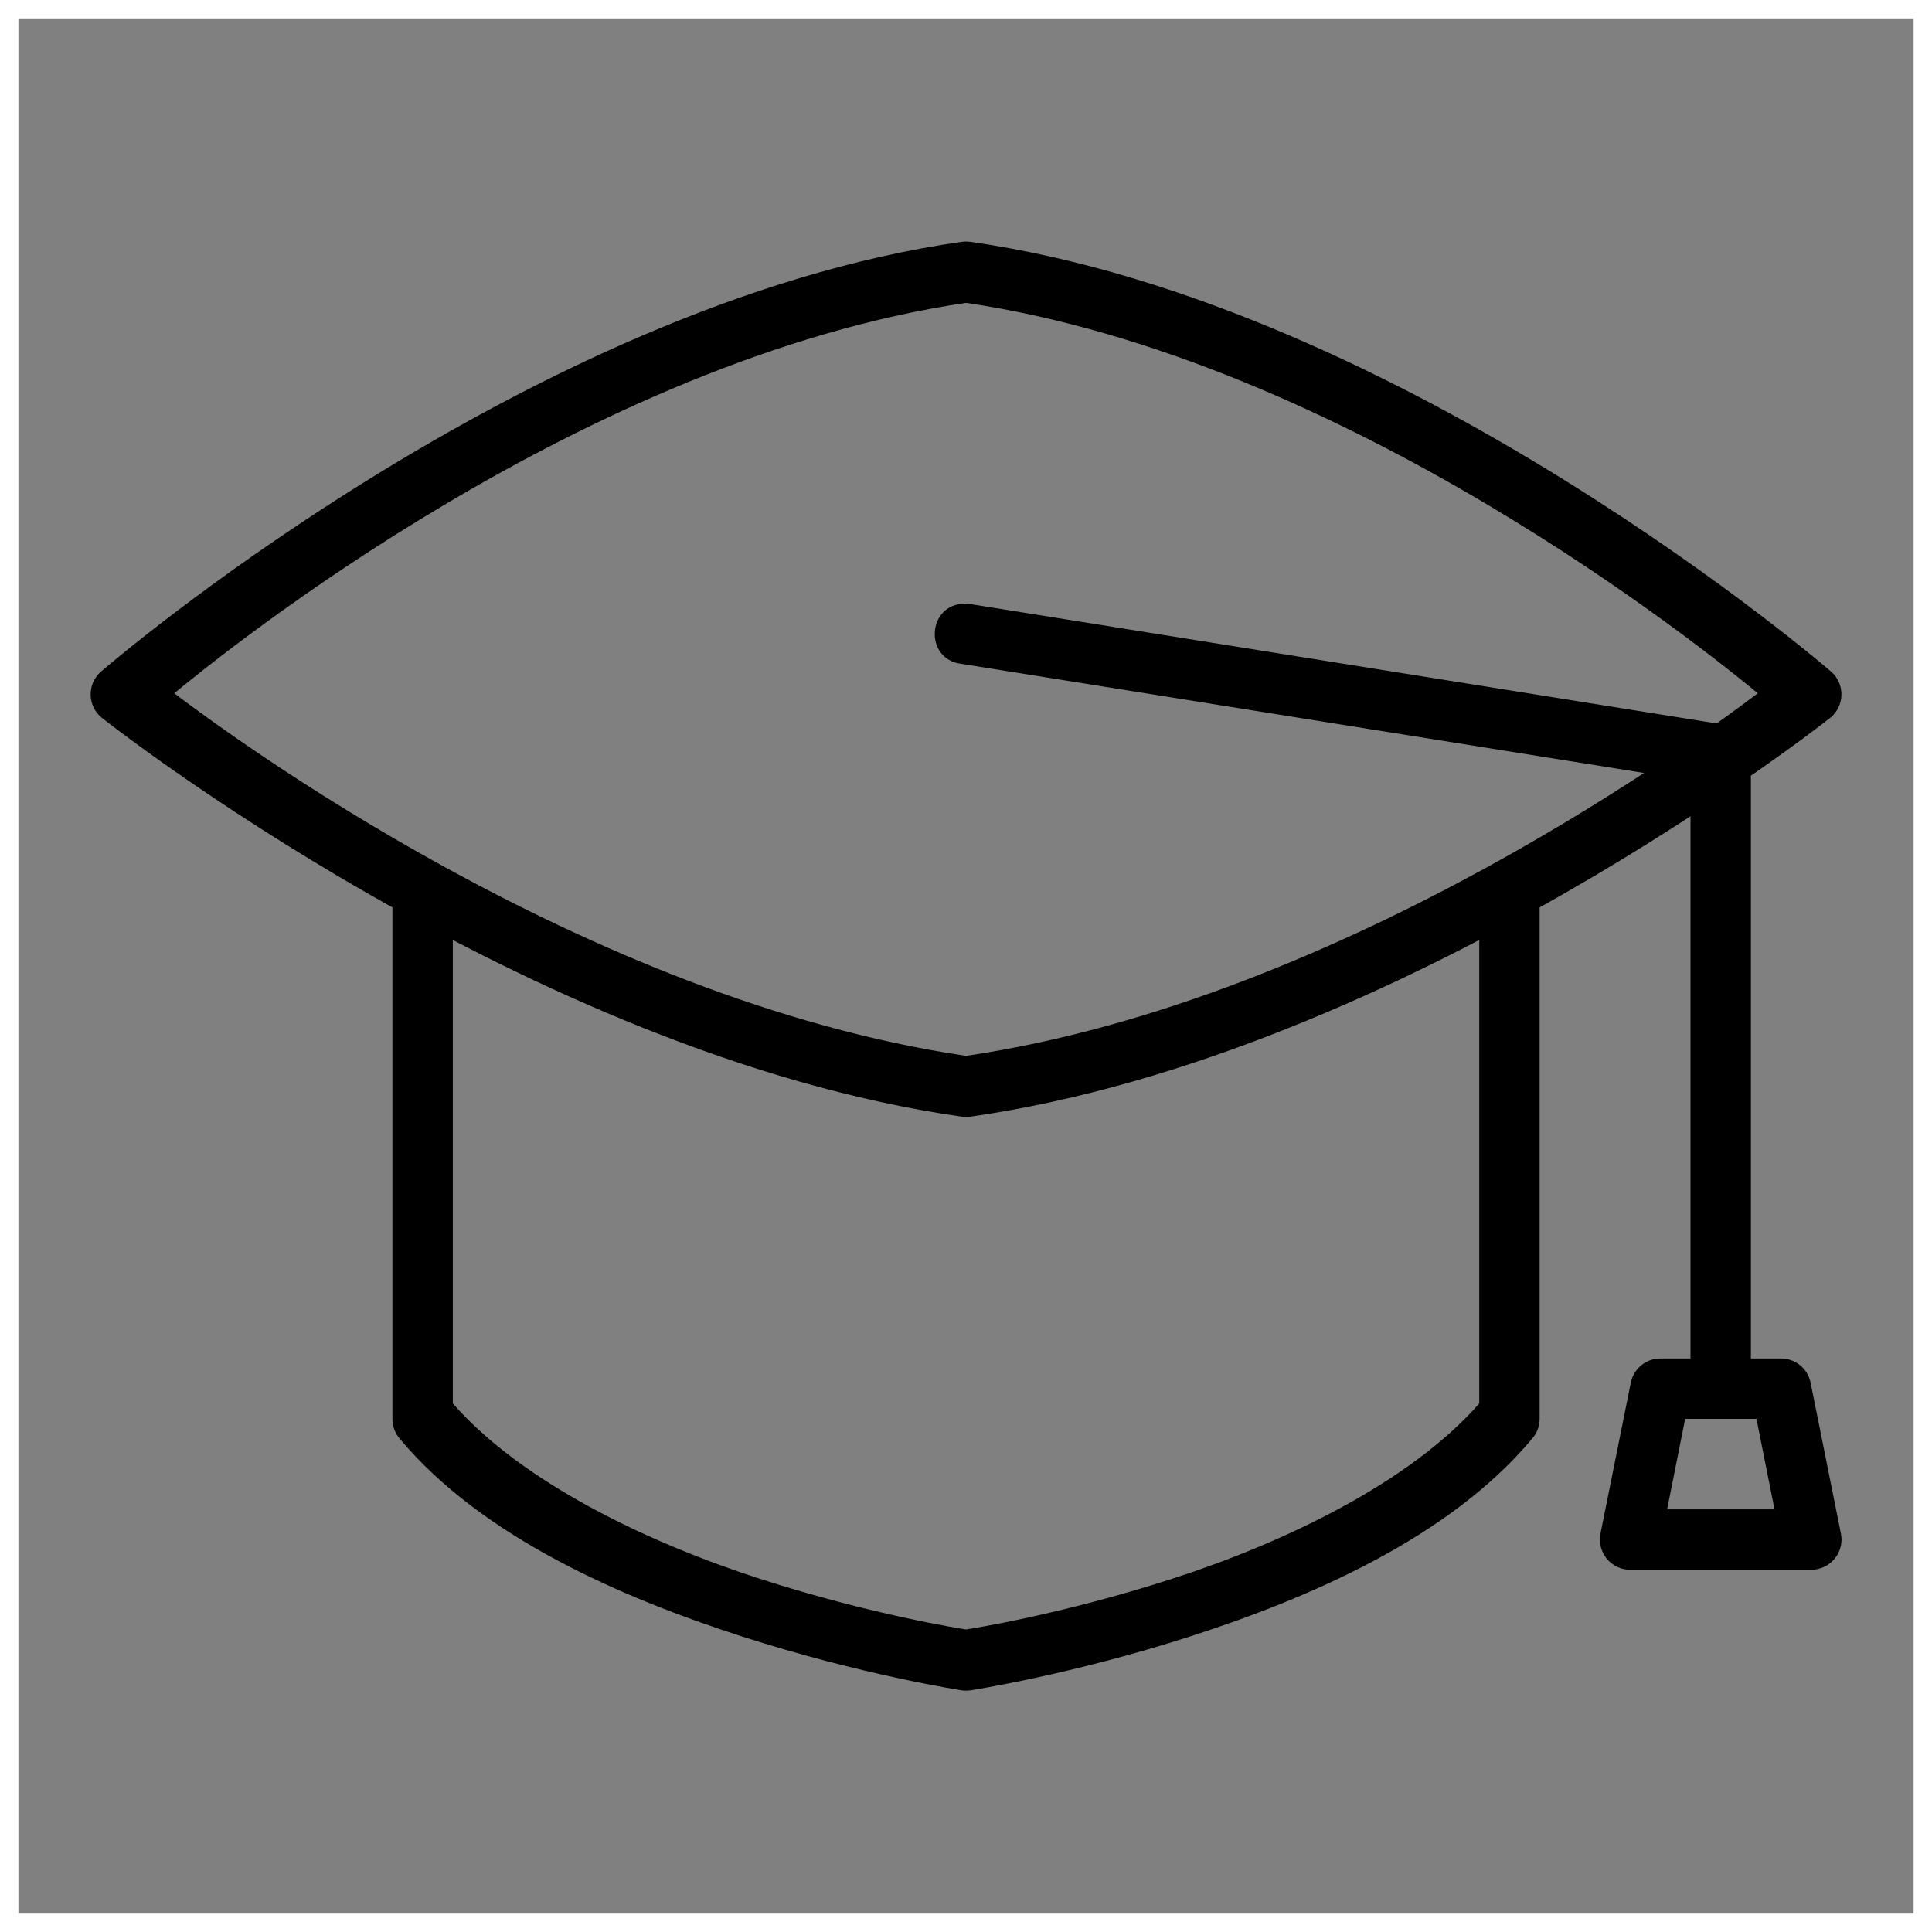 <svg width="105" height="105" viewBox="0 0 105 105" fill="none" xmlns="http://www.w3.org/2000/svg">
<rect x="0" y="0" width="105" height="105" fill="#808080" stroke="none"/>
<path d="M21.328 47.585V77.112C21.326 77.496 21.459 77.869 21.703 78.165C26.195 83.556 33.815 86.838 40.306 88.932C46.797 91.026 52.248 91.863 52.248 91.863C52.416 91.889 52.588 91.889 52.756 91.863C52.756 91.863 58.207 91.026 64.698 88.932C71.189 86.838 78.796 83.556 83.288 78.165C83.537 77.871 83.675 77.498 83.676 77.112V47.585H80.394V76.276C76.618 80.581 69.779 83.844 63.693 85.807C57.606 87.771 52.726 88.522 52.502 88.557C52.278 88.522 47.397 87.771 41.311 85.807C35.224 83.844 28.386 80.581 24.61 76.276V47.585H21.328Z" fill="black"/>
<path d="M52.272 13.141C28.545 16.53 5.498 36.491 5.498 36.491C4.715 37.162 4.739 38.381 5.547 39.022C5.547 39.022 28.62 57.31 52.272 60.689C52.424 60.711 52.579 60.711 52.732 60.689C76.383 57.31 99.457 39.022 99.457 39.022C100.265 38.381 100.288 37.162 99.505 36.491C99.505 36.491 76.459 16.53 52.732 13.141L52.501 13.125L52.272 13.141ZM52.502 16.459C73.202 19.522 92.864 35.475 95.533 37.678C92.803 39.745 73.234 54.327 52.502 57.383C31.769 54.327 12.201 39.745 9.471 37.678C12.14 35.475 31.802 19.522 52.502 16.459Z" fill="black"/>
<path d="M52.429 32.809C50.376 32.825 50.209 35.836 52.248 36.079L91.875 42.413V75.465H95.157V39.616L52.756 32.833C52.648 32.814 52.539 32.806 52.429 32.809Z" fill="black"/>
<path d="M90.24 73.83C89.861 73.829 89.492 73.961 89.199 74.201C88.905 74.442 88.704 74.777 88.629 75.15L86.982 83.349C86.935 83.587 86.941 83.833 87 84.069C87.059 84.304 87.169 84.524 87.323 84.711C87.477 84.899 87.671 85.05 87.891 85.154C88.11 85.258 88.35 85.311 88.593 85.311H98.439C98.682 85.311 98.922 85.258 99.142 85.154C99.362 85.05 99.555 84.899 99.709 84.711C99.864 84.524 99.974 84.304 100.033 84.069C100.092 83.833 100.098 83.587 100.05 83.349L98.403 75.15C98.329 74.779 98.13 74.446 97.839 74.205C97.547 73.965 97.182 73.832 96.805 73.83H90.24ZM91.585 77.112H95.46L96.441 82.029H90.604L91.585 77.112Z" fill="black"/>
<rect x="0.5" y="0.5" width="104" height="104" stroke="white"/>
</svg>
